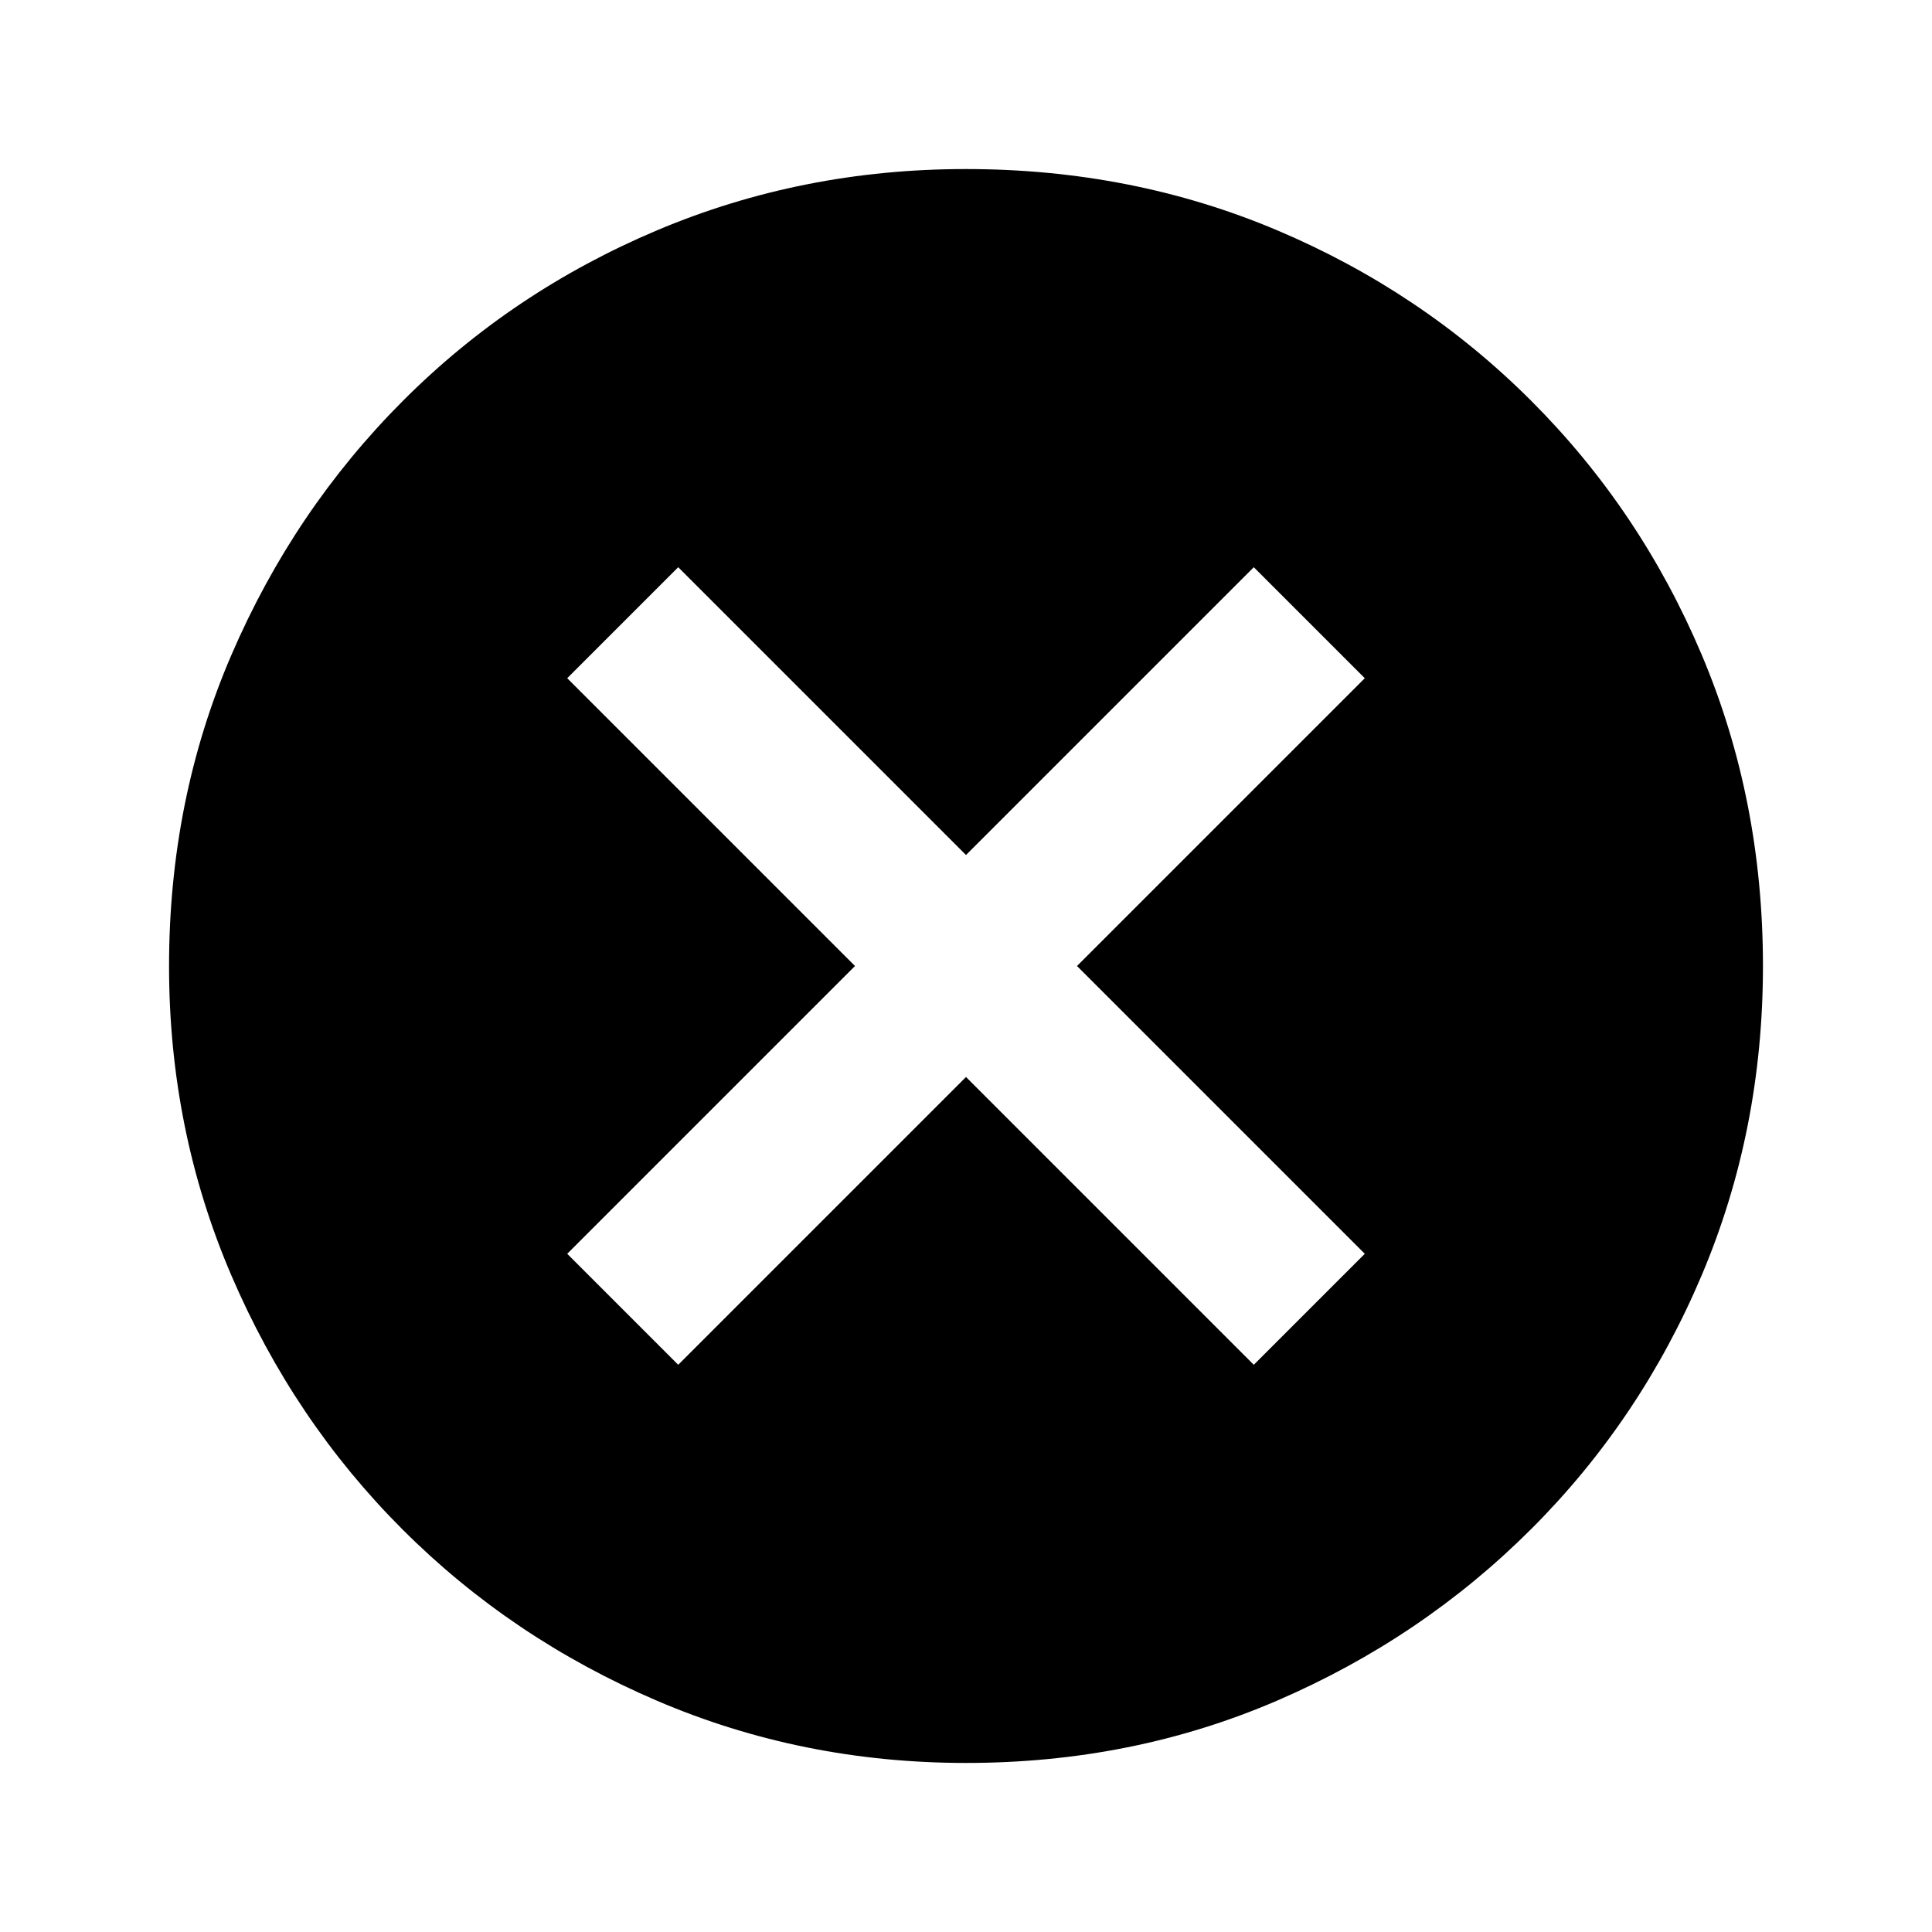 <svg xmlns="http://www.w3.org/2000/svg" height="16" viewBox="0 -960 960 960" width="16"><path d="m337-281.847 143-143 143 143L678.153-337l-143-143 143-143L623-678.153l-143 143-143-143L281.847-623l143 143-143 143L337-281.847ZM480.067-84.002q-81.476 0-153.684-30.939-72.209-30.94-126.342-85.05-54.134-54.111-85.087-126.289-30.953-72.177-30.953-153.653 0-82.732 30.999-154.666 30.999-71.933 85.21-126.234 54.212-54.3 126.288-84.733 72.075-30.433 153.435-30.433 82.722 0 154.648 30.42 71.925 30.42 126.238 84.71 54.314 54.291 84.747 126.212t30.433 154.673q0 81.753-30.42 153.621-30.42 71.869-84.697 126.103-54.278 54.235-126.18 85.247-71.903 31.012-154.635 31.012Z"/></svg>